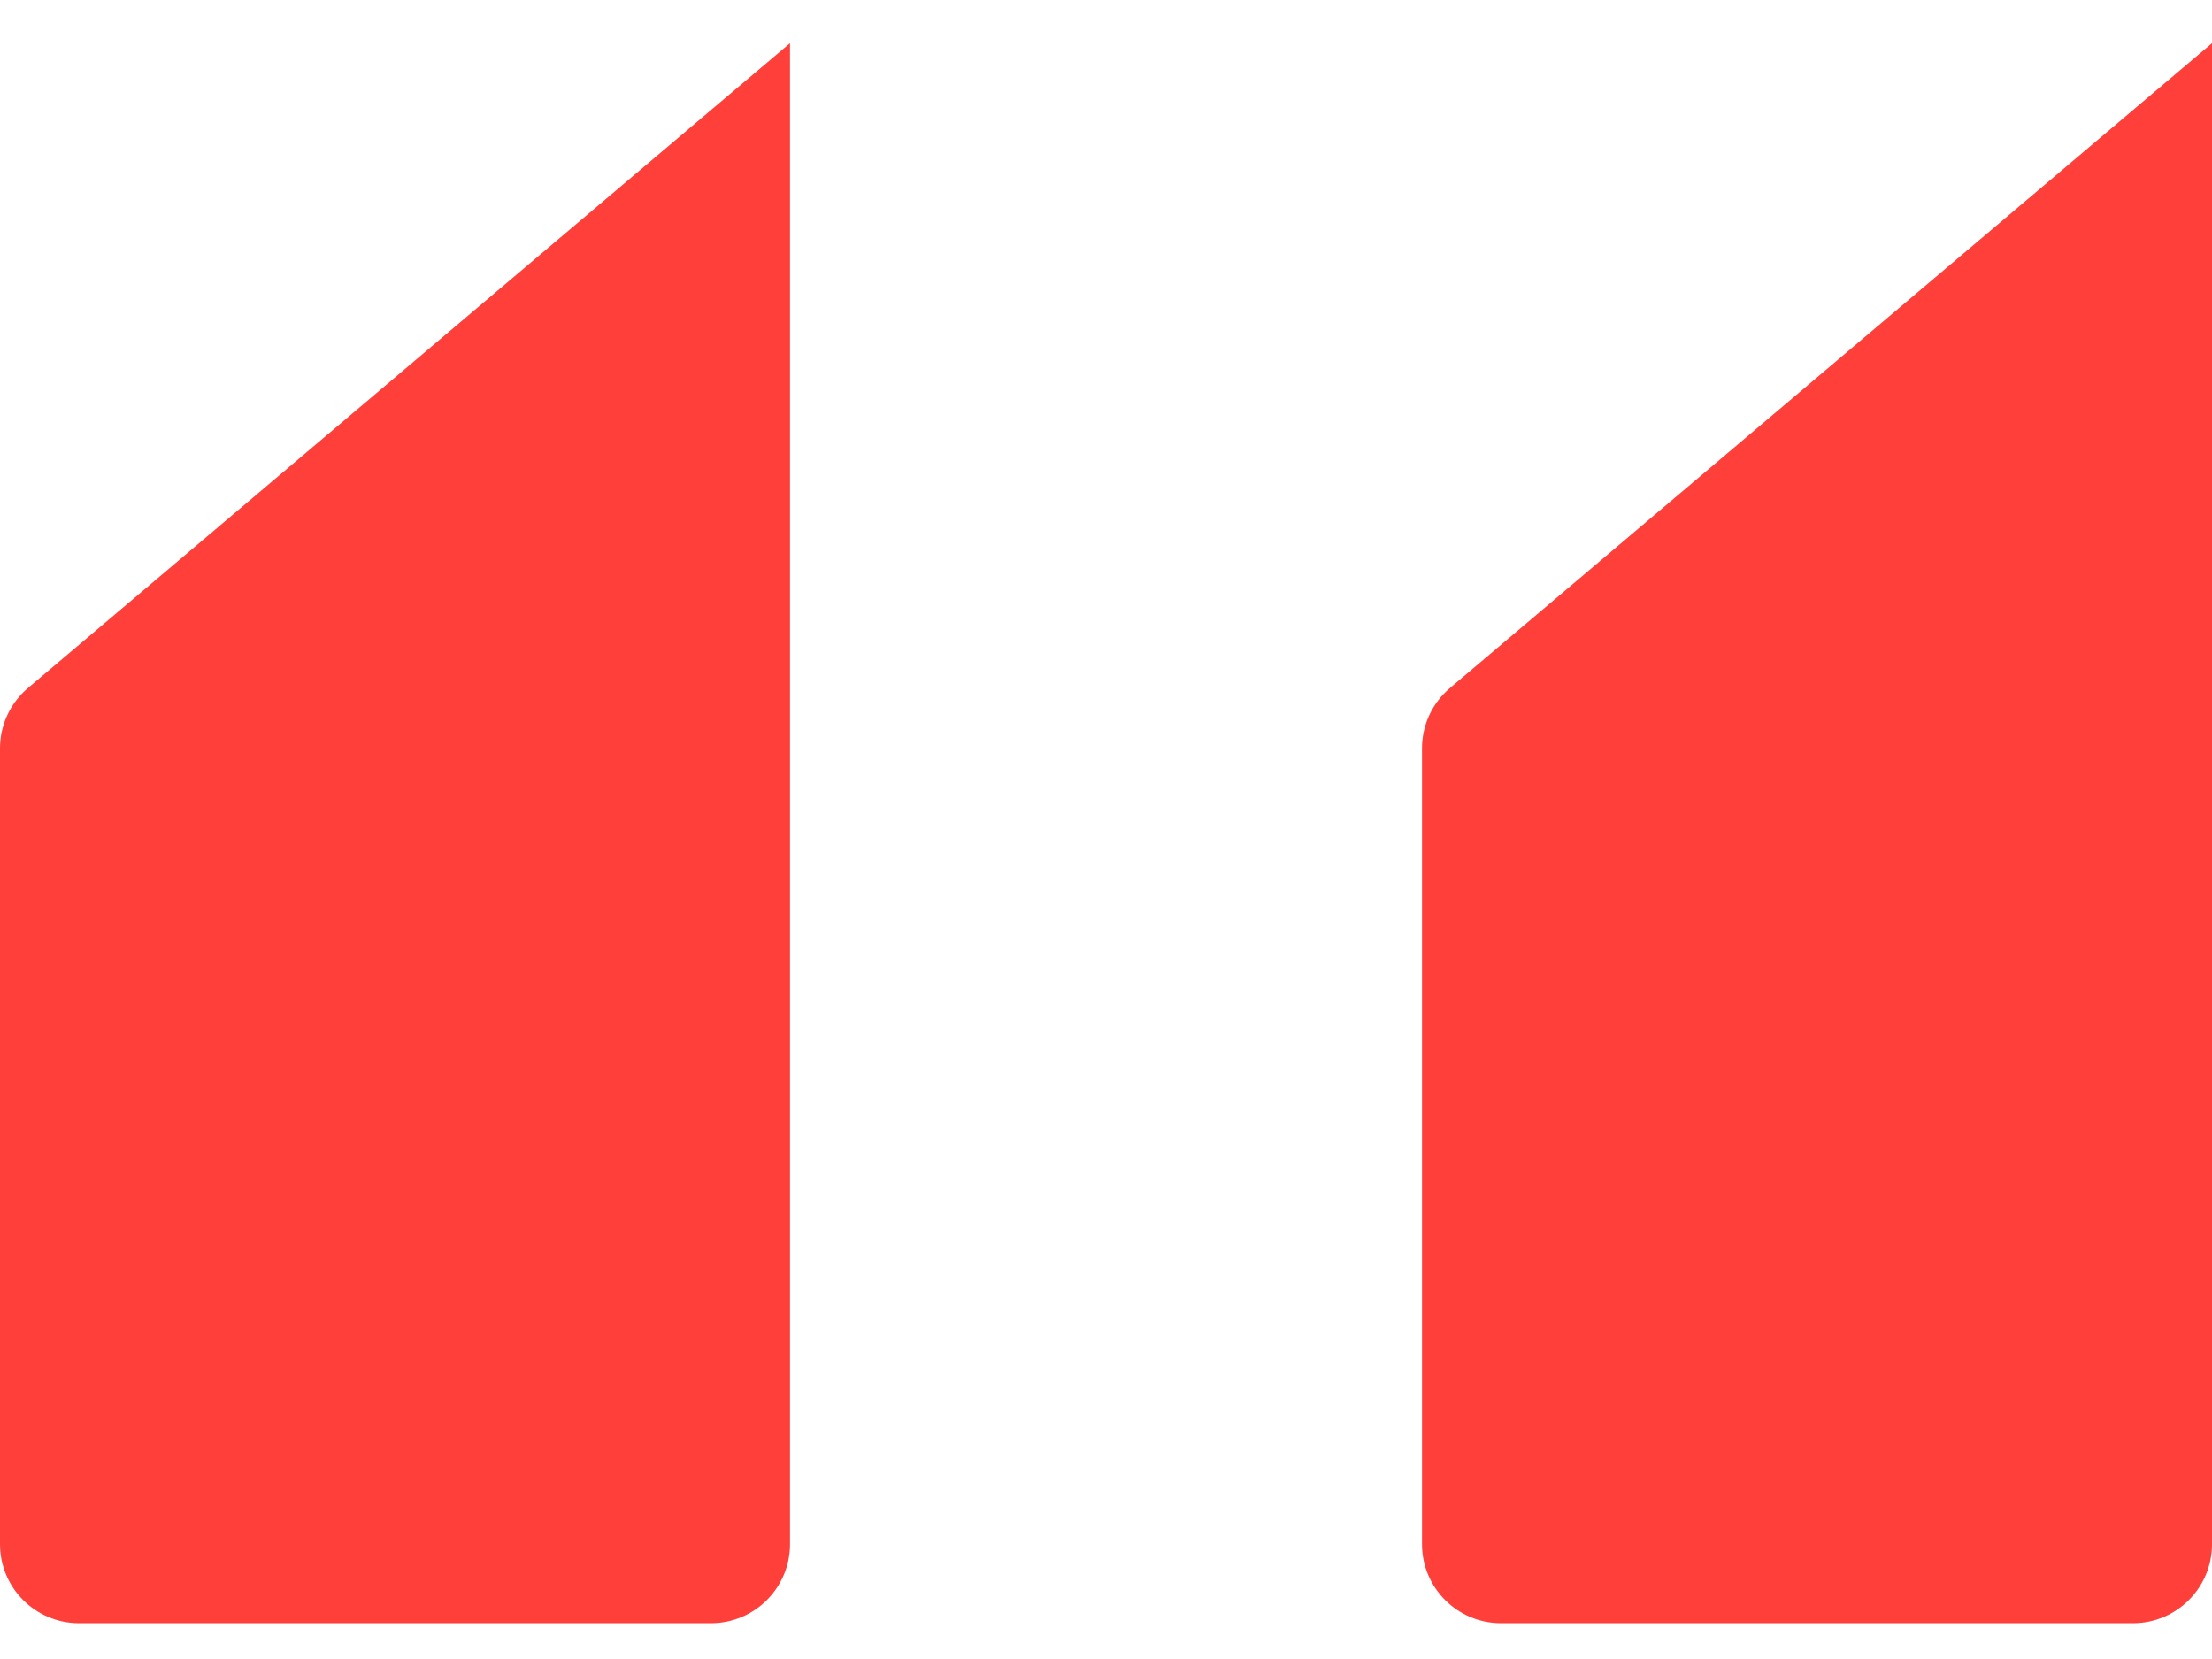 <svg width="28" height="21" viewBox="0 0 28 21" fill="none" xmlns="http://www.w3.org/2000/svg">
<path d="M18 9.472C18 9.178 18.13 8.899 18.354 8.709L28 0.547V19.547C28 20.099 27.552 20.547 27 20.547H19C18.448 20.547 18 20.099 18 19.547V9.472Z" fill="#FF3F3A"/>
<path d="M0 9.472C0 9.178 0.13 8.899 0.354 8.709L10 0.547V19.547C10 20.099 9.552 20.547 9 20.547H1C0.448 20.547 0 20.099 0 19.547V9.472Z" fill="#FF3F3A"/>
</svg>
